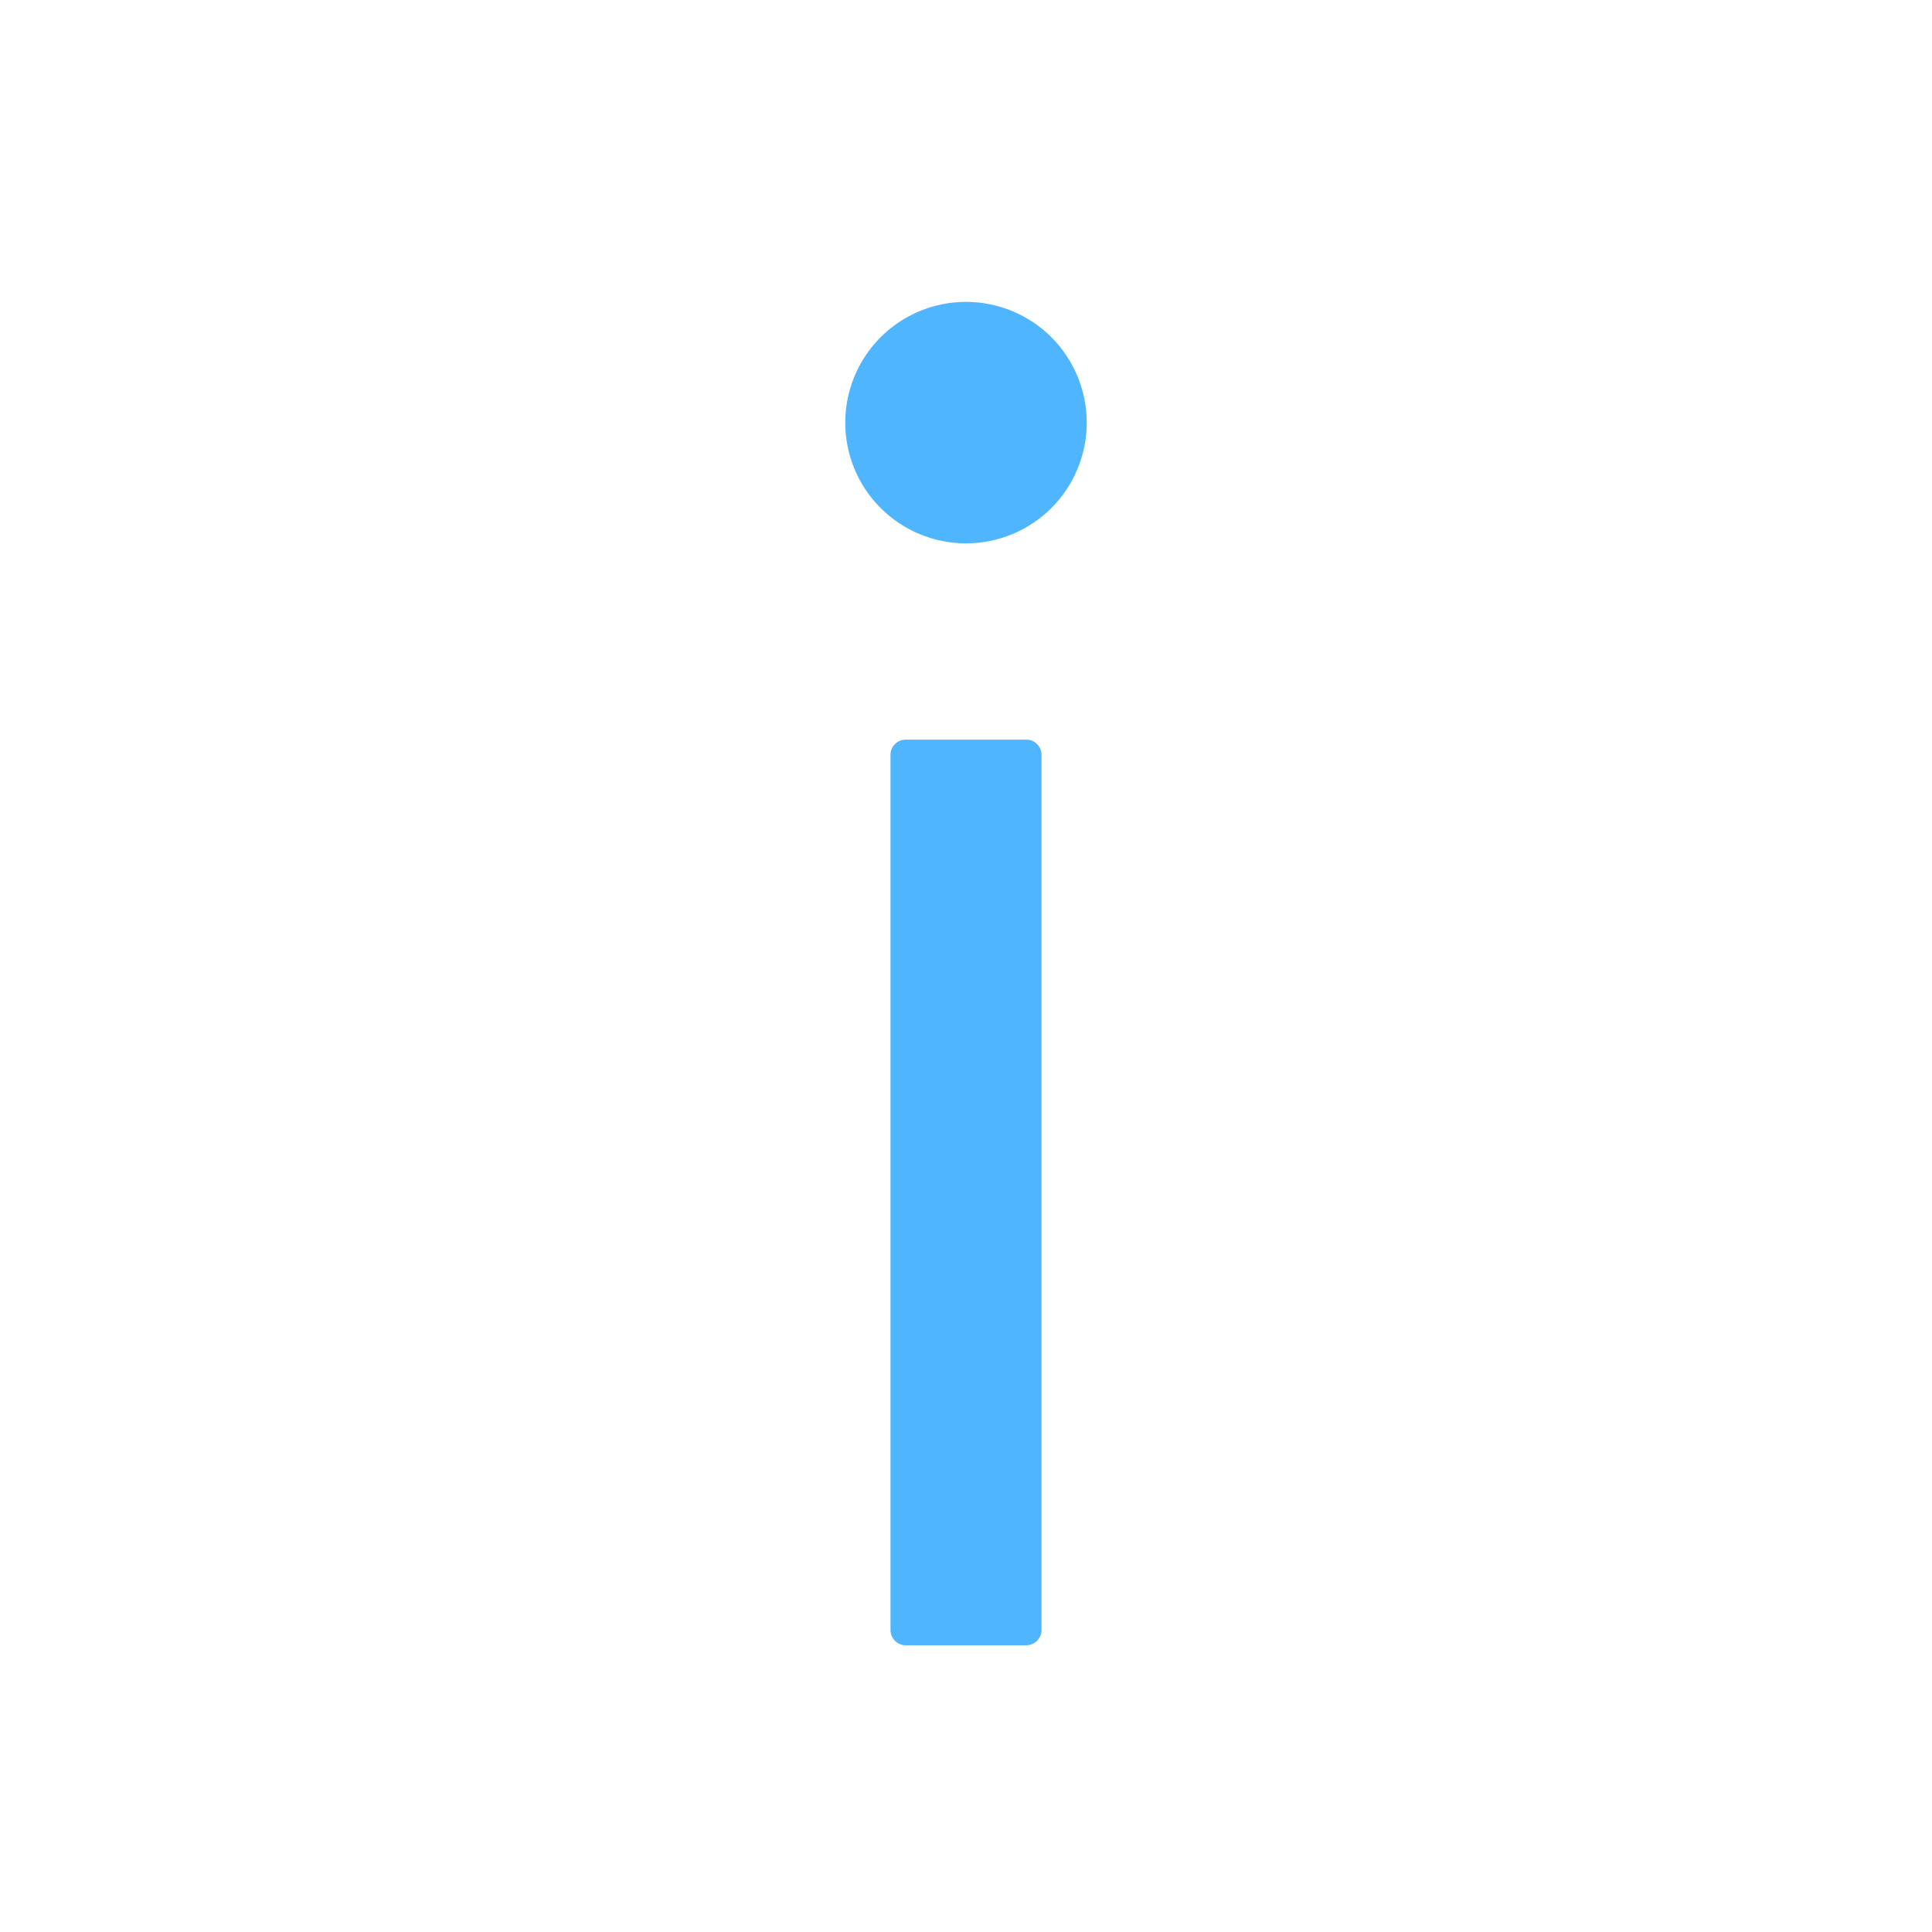 <svg width="24" height="24" viewBox="0 0 24 24" fill="none" xmlns="http://www.w3.org/2000/svg">
<g id="ant-design:info-outlined">
<path id="Vector" d="M10.5 5.25C10.5 5.648 10.658 6.029 10.939 6.311C11.221 6.592 11.602 6.75 12 6.75C12.398 6.75 12.779 6.592 13.061 6.311C13.342 6.029 13.5 5.648 13.5 5.25C13.5 4.852 13.342 4.471 13.061 4.189C12.779 3.908 12.398 3.75 12 3.75C11.602 3.75 11.221 3.908 10.939 4.189C10.658 4.471 10.5 4.852 10.5 5.25ZM12.75 9.188H11.25C11.147 9.188 11.062 9.272 11.062 9.375V20.25C11.062 20.353 11.147 20.438 11.25 20.438H12.75C12.853 20.438 12.938 20.353 12.938 20.25V9.375C12.938 9.272 12.853 9.188 12.75 9.188Z" fill="#50B5FF"/>
</g>
</svg>
